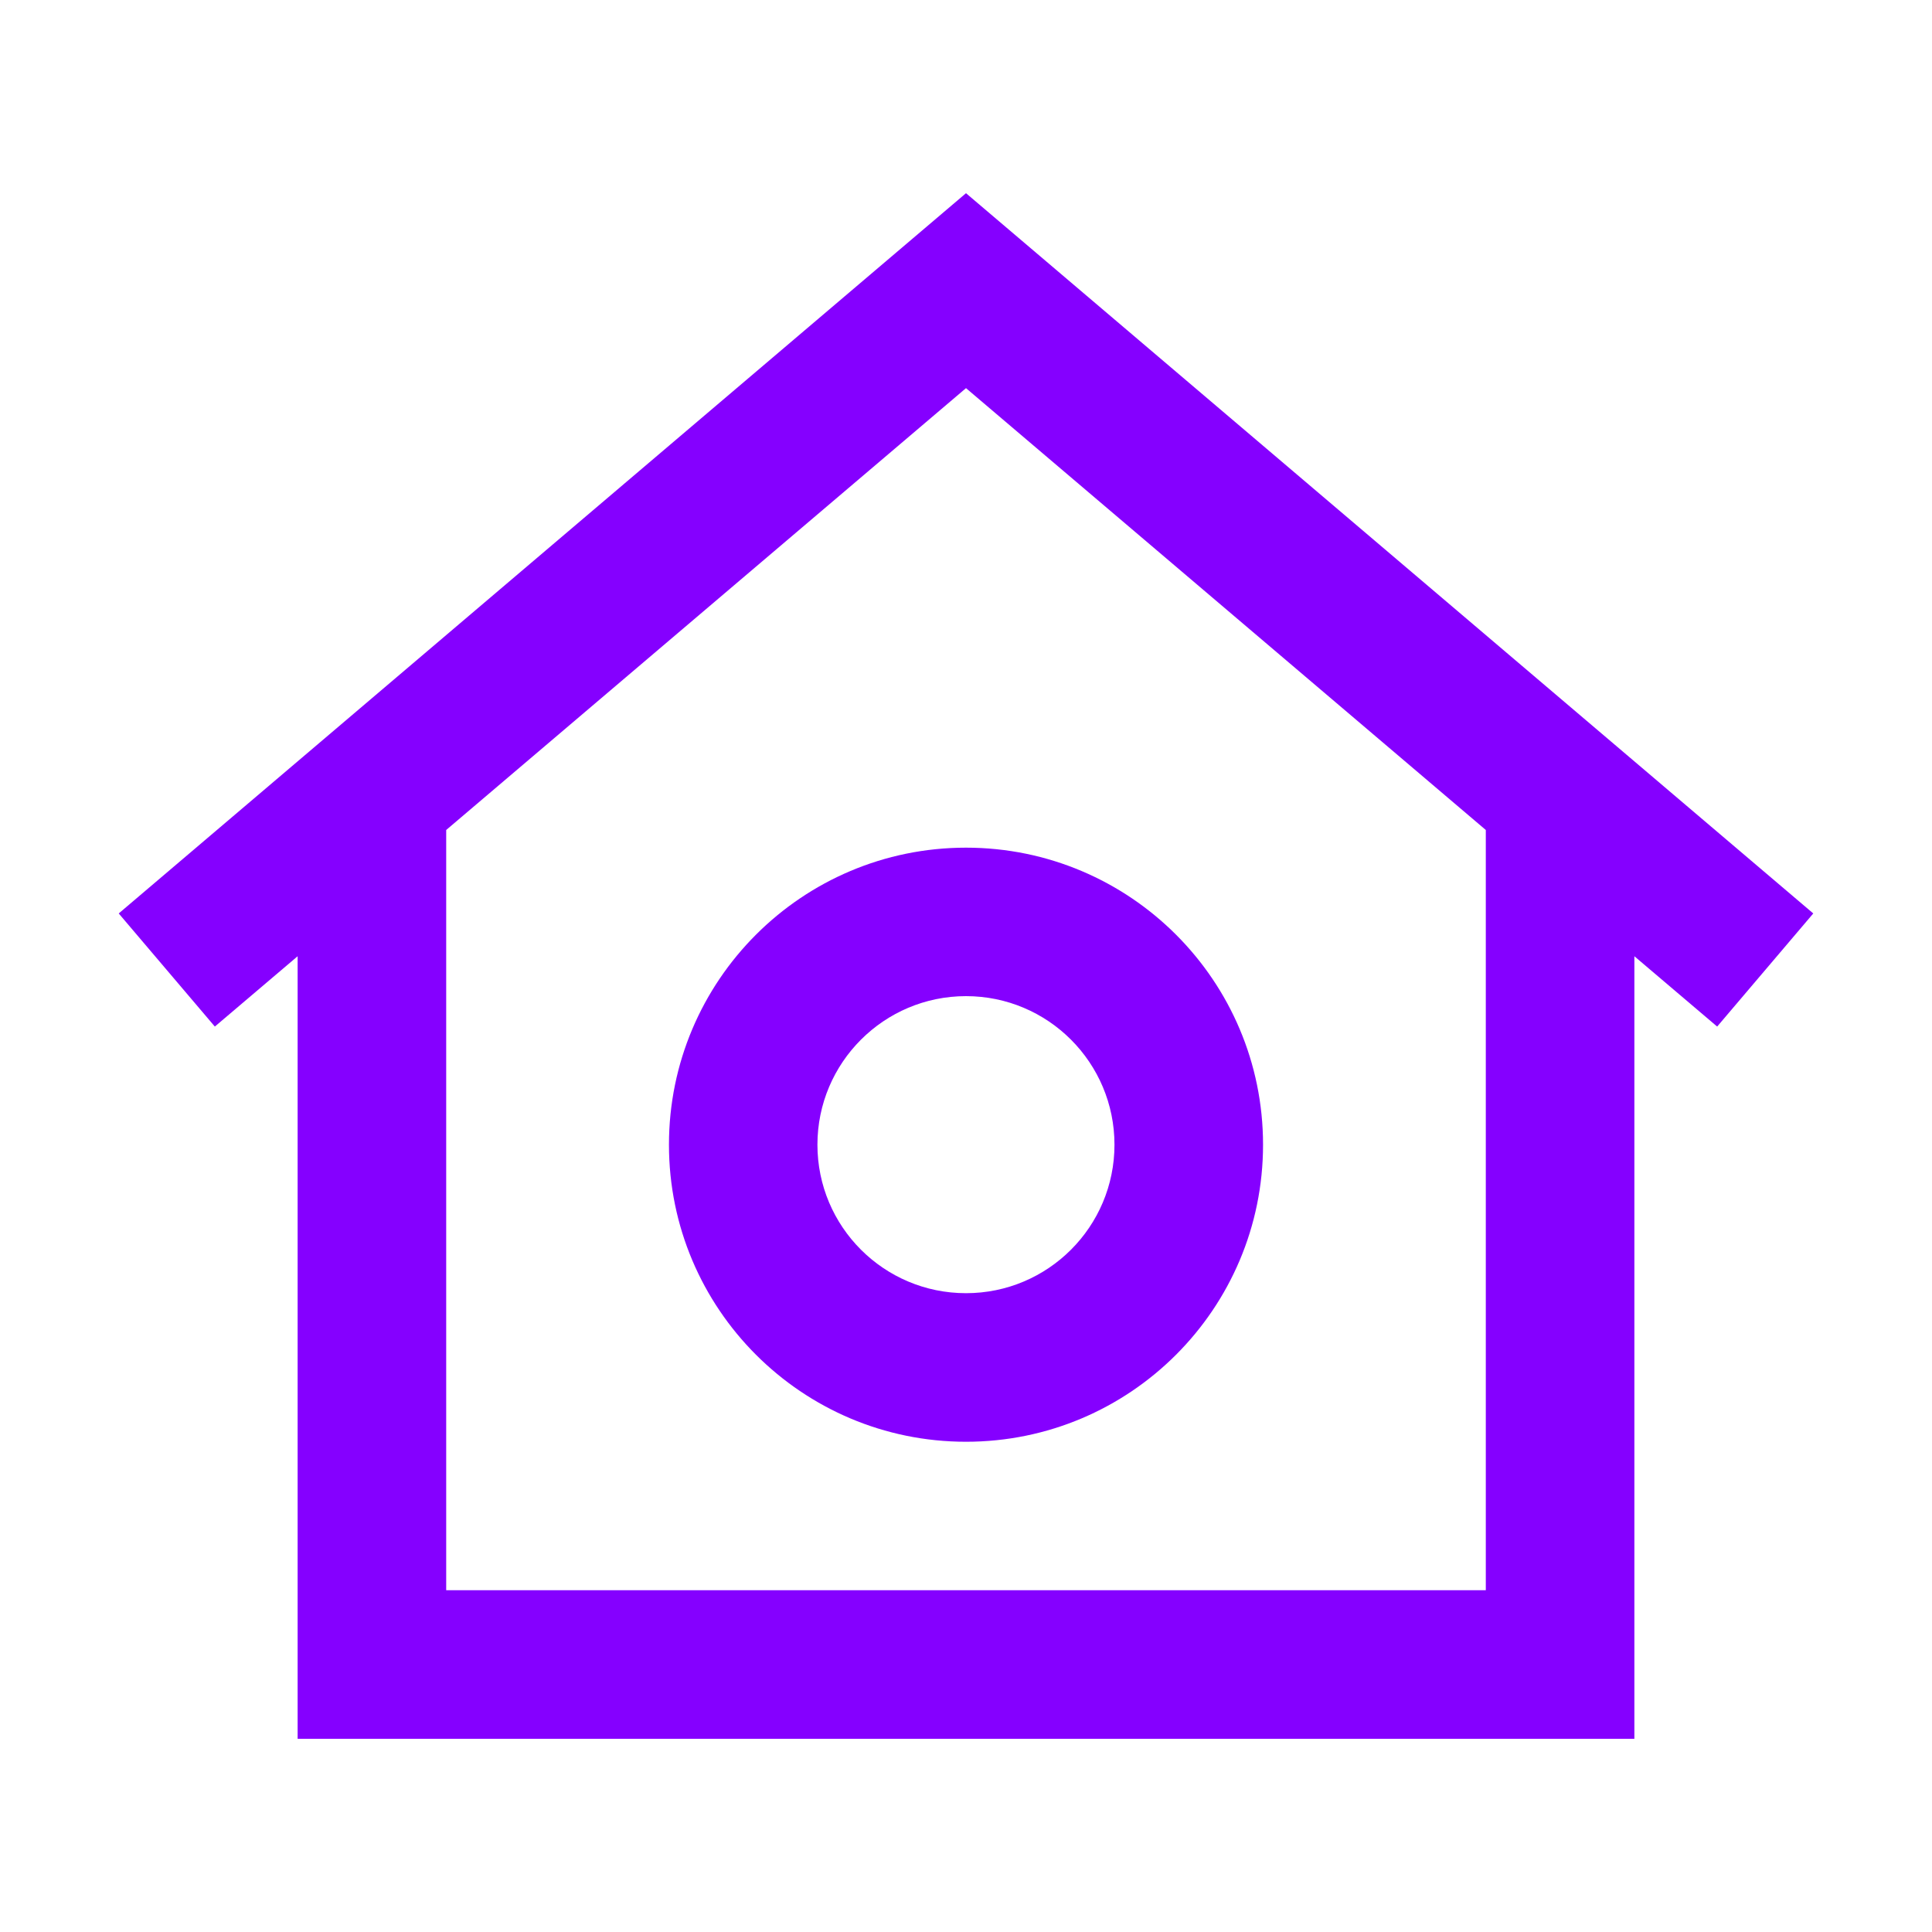 <svg width="20" height="20" viewBox="0 0 20 20" fill="none" xmlns="http://www.w3.org/2000/svg">
<path fill-rule="evenodd" clip-rule="evenodd" d="M6.925 11.85C6.925 10.152 8.302 8.775 10 8.775C11.698 8.775 13.075 10.152 13.075 11.85C13.075 13.548 11.698 14.925 10 14.925C8.302 14.925 6.925 13.548 6.925 11.85ZM10 10.312C9.151 10.312 8.462 11.001 8.462 11.85C8.462 12.699 9.151 13.387 10 13.387C10.849 13.387 11.537 12.699 11.537 11.85C11.537 11.001 10.849 10.312 10 10.312Z" fill="#8500FF"/>
<path fill-rule="evenodd" clip-rule="evenodd" d="M10 2L18.771 9.456L17.776 10.627L16.919 9.899V18H3.081V9.899L2.224 10.627L1.229 9.456L10 2ZM4.619 8.592V16.462H15.381V8.592L10 4.018L4.619 8.592Z" fill="#8500FF"/>
</svg>
